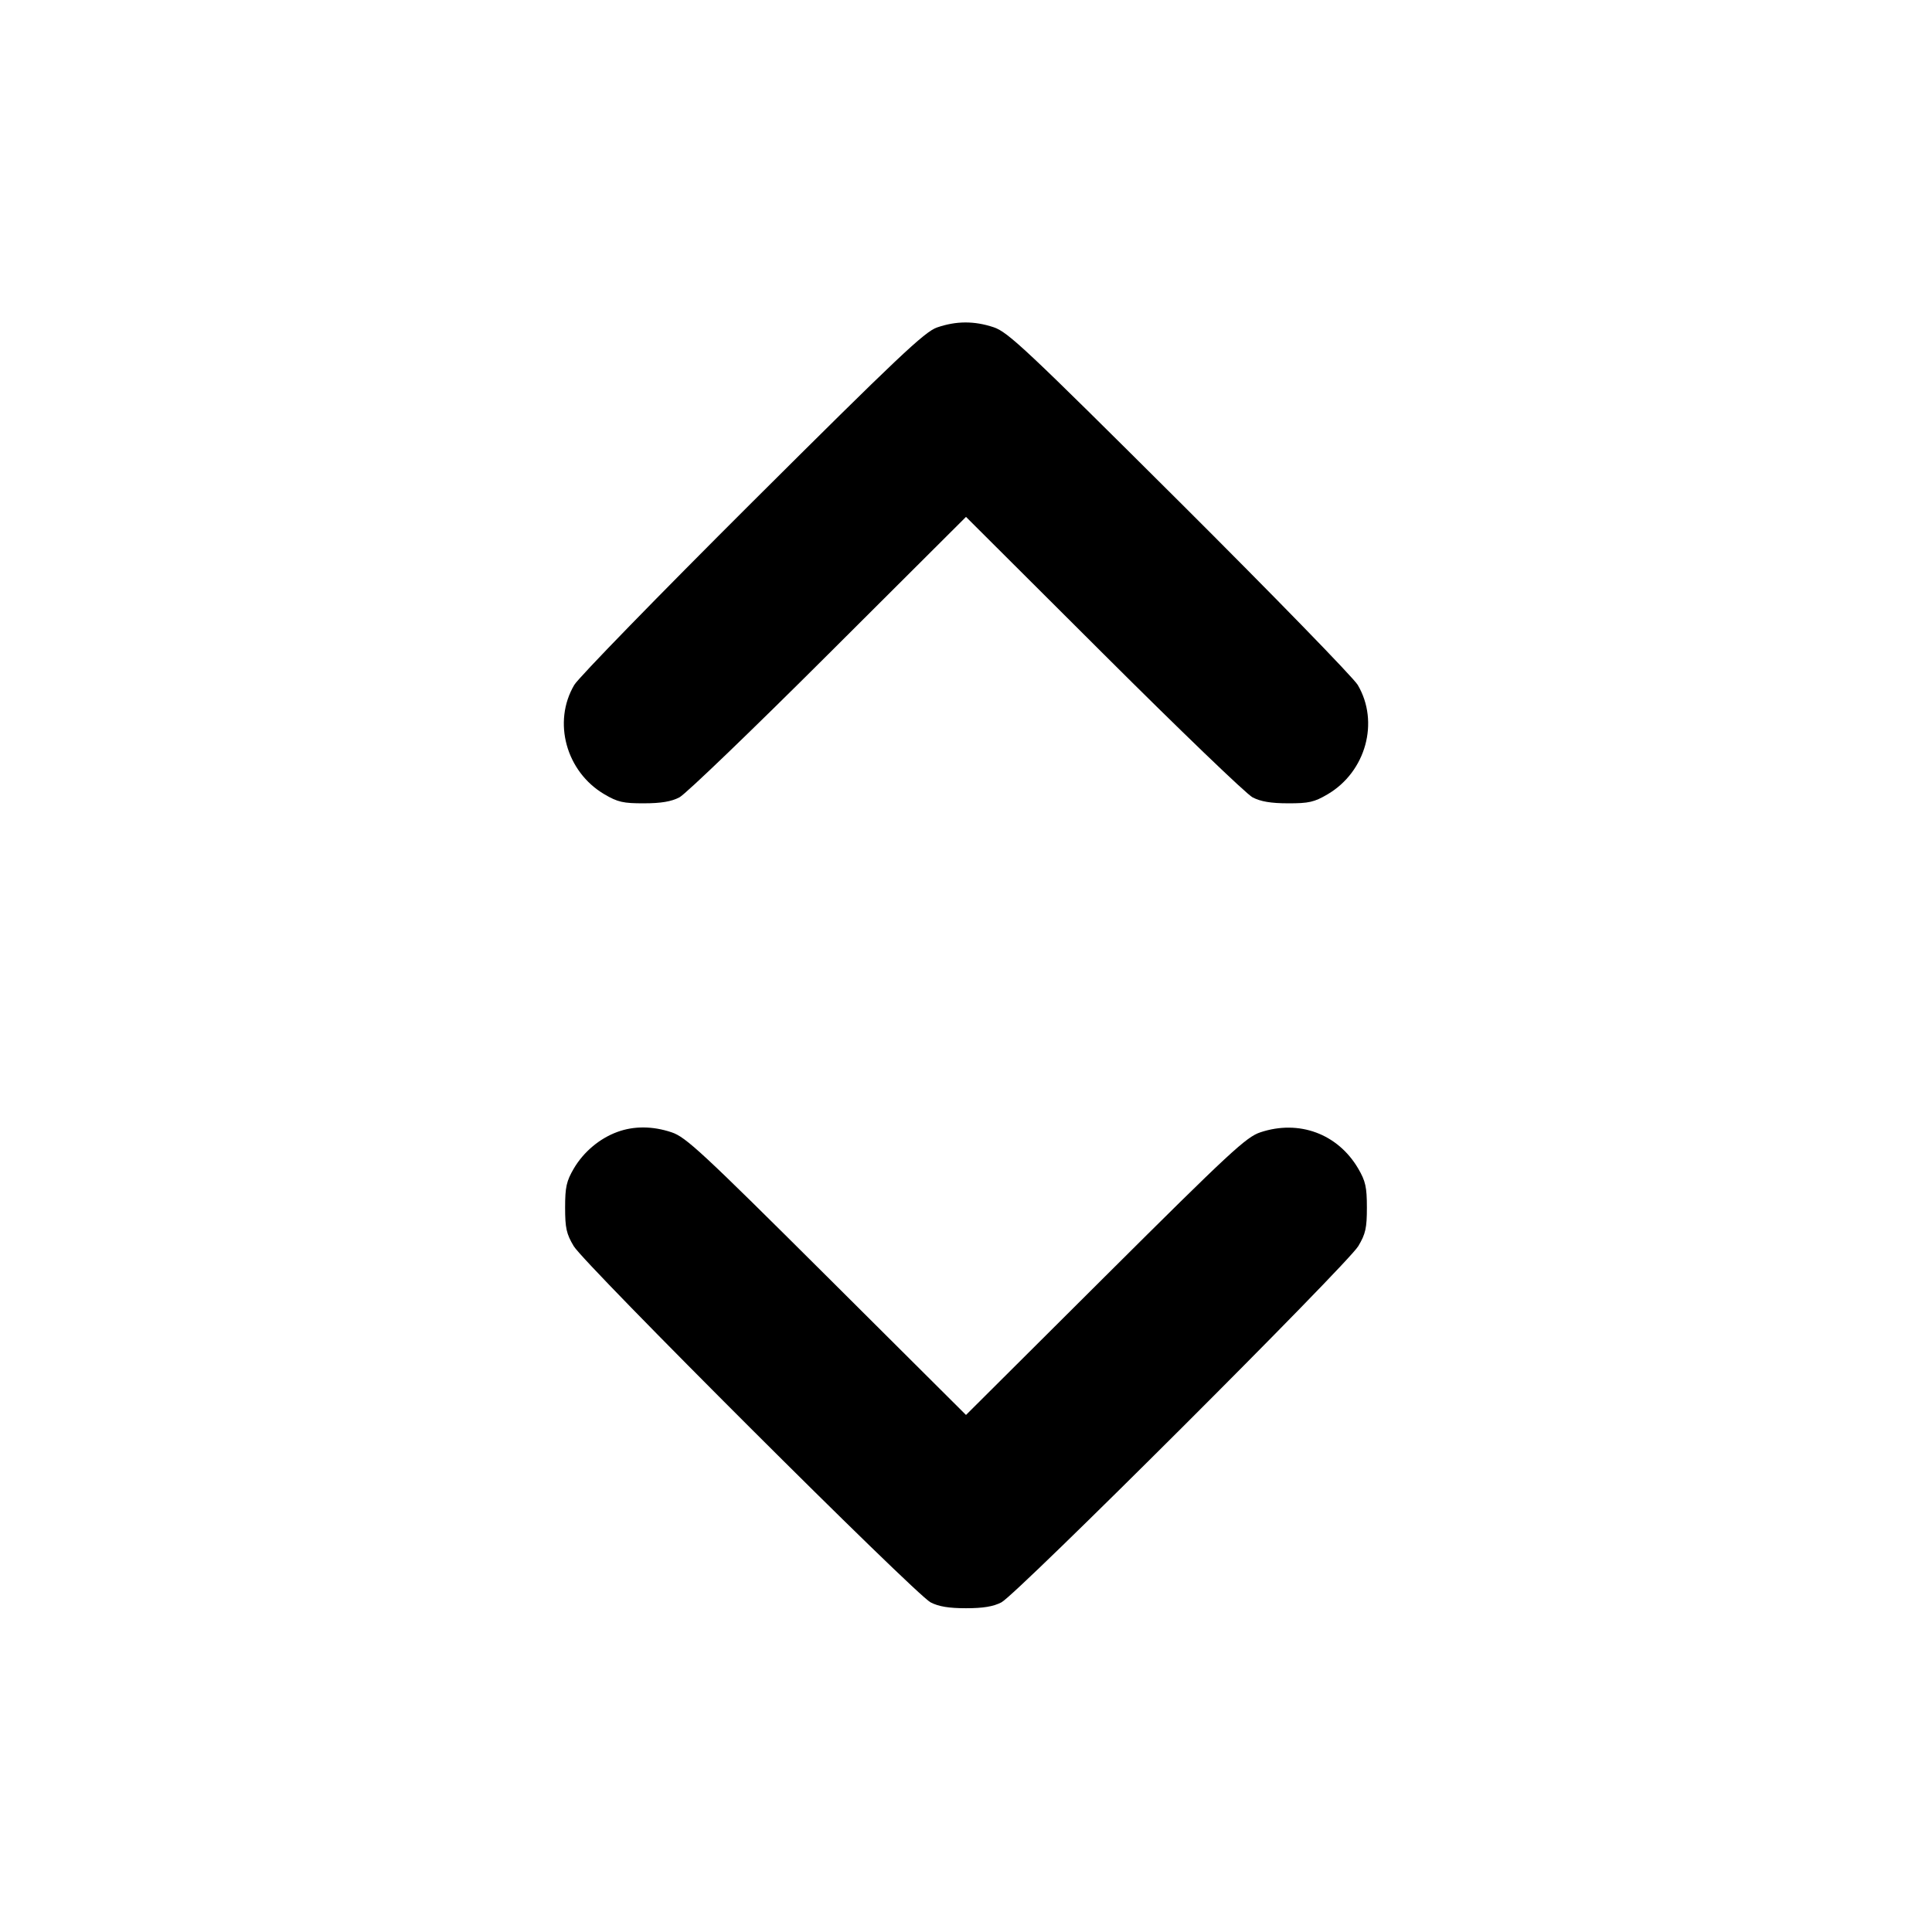<svg xmlns="http://www.w3.org/2000/svg" width="24" height="24" viewBox="0 0 24 24" fill="none" stroke="currentColor" stroke-width="2" stroke-linecap="round" stroke-linejoin="round"><path d="M11.640 4.068 C 11.486 4.121,11.151 4.438,9.347 6.235 C 8.185 7.393,7.189 8.416,7.134 8.508 C 6.862 8.968,7.032 9.587,7.508 9.867 C 7.673 9.964,7.742 9.980,8.000 9.979 C 8.212 9.979,8.341 9.957,8.440 9.905 C 8.517 9.865,9.350 9.064,10.290 8.126 L 12.000 6.421 13.710 8.126 C 14.650 9.064,15.483 9.865,15.560 9.905 C 15.659 9.957,15.788 9.979,16.000 9.979 C 16.258 9.980,16.327 9.964,16.492 9.867 C 16.968 9.587,17.138 8.968,16.866 8.508 C 16.811 8.416,15.815 7.393,14.653 6.235 C 12.748 4.338,12.521 4.124,12.343 4.065 C 12.102 3.985,11.878 3.986,11.640 4.068 M7.670 14.061 C 7.448 14.142,7.250 14.309,7.128 14.516 C 7.037 14.672,7.020 14.746,7.020 15.000 C 7.020 15.254,7.036 15.328,7.127 15.480 C 7.261 15.705,11.368 19.805,11.560 19.905 C 11.660 19.957,11.787 19.978,12.000 19.978 C 12.213 19.978,12.340 19.957,12.440 19.905 C 12.632 19.805,16.739 15.705,16.873 15.480 C 16.964 15.328,16.980 15.254,16.980 15.000 C 16.980 14.746,16.963 14.672,16.872 14.516 C 16.618 14.084,16.137 13.906,15.657 14.066 C 15.481 14.124,15.279 14.312,13.730 15.854 L 12.000 17.577 10.270 15.854 C 8.721 14.312,8.519 14.124,8.343 14.066 C 8.108 13.987,7.875 13.986,7.670 14.061 " stroke="none" fill-rule="evenodd" fill="black"></path></svg>